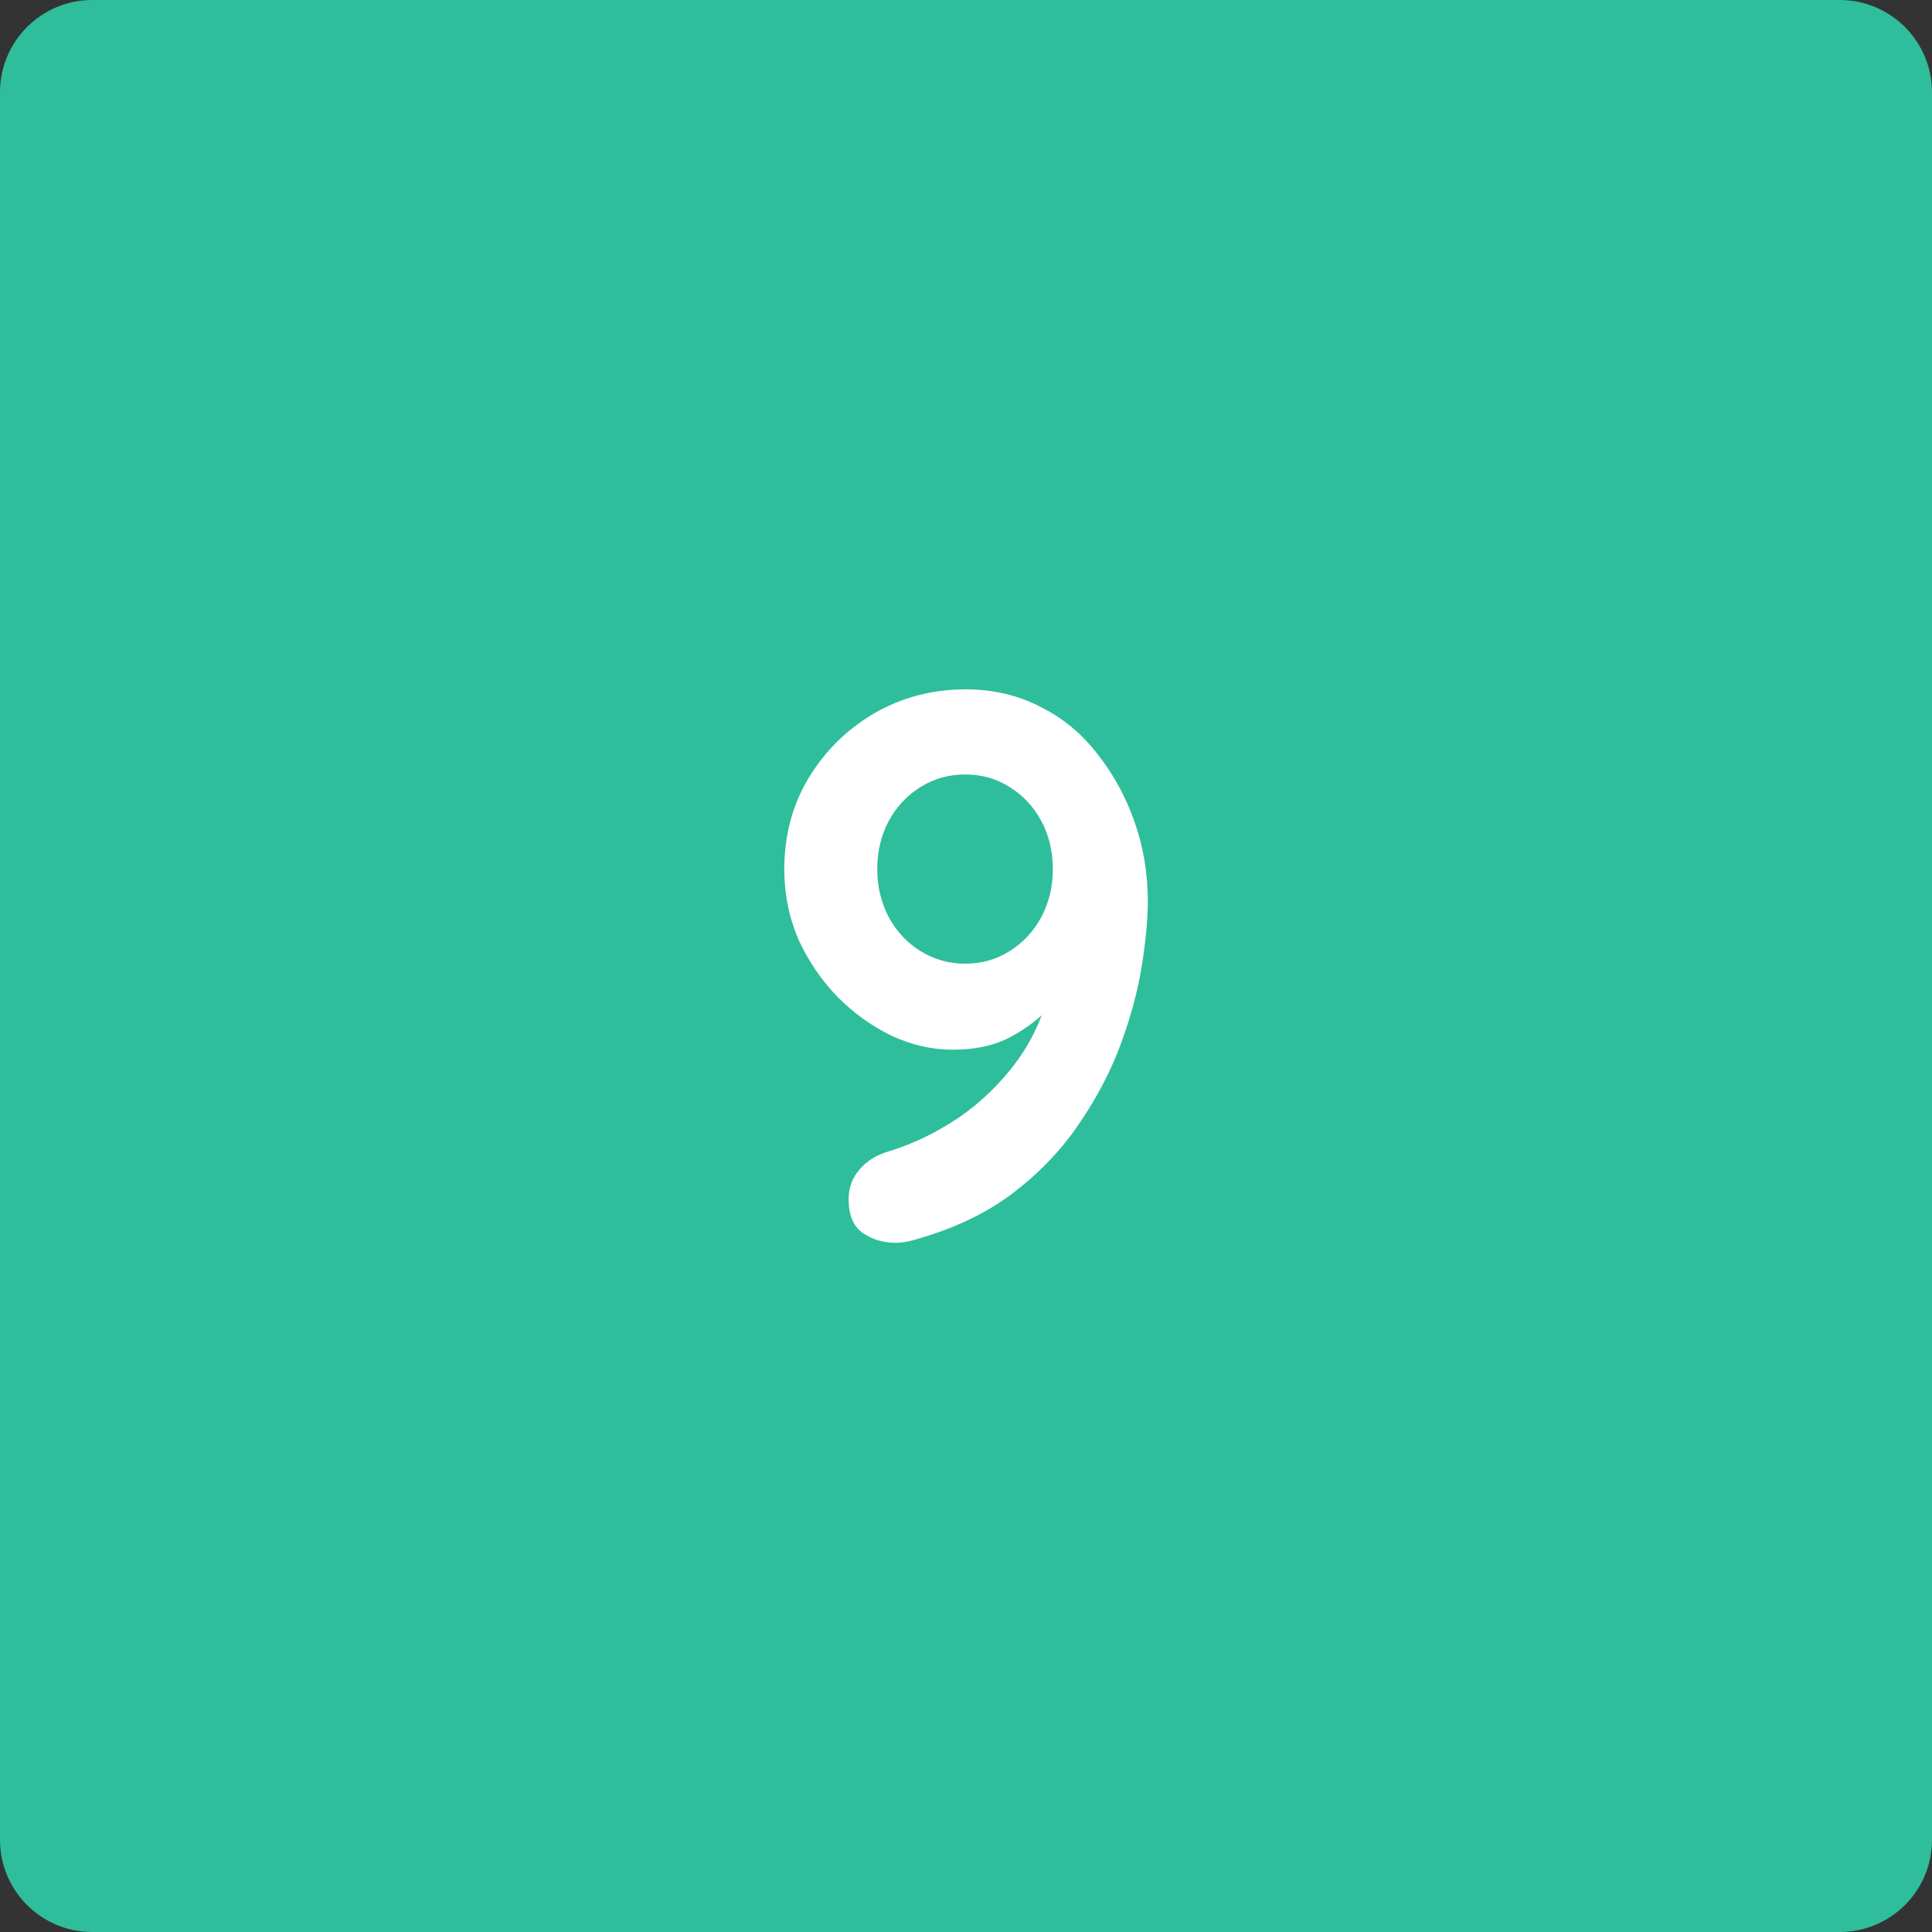 <svg version="1.1" xmlns="http://www.w3.org/2000/svg" xmlns:xlink="http://www.w3.org/1999/xlink" width="46.418" height="46.418"><rect width="100%" height="100%" fill="#333333" stroke="none"/><g transform="translate(-216.291,-156.291)"><g data-paper-data="{&quot;isPaintingLayer&quot;:true}" fill="none" fill-rule="none" stroke="none" stroke-width="1" stroke-linecap="none" stroke-linejoin="miter" stroke-miterlimit="10" stroke-dasharray="" stroke-dashoffset="0" font-family="none" font-weight="none" font-size="none" text-anchor="none" style="mix-blend-mode: normal"><path d="M262.709,200.494c0,1.223 -0.992,2.215 -2.218,2.215h-41.985c-1.223,0 -2.215,-0.992 -2.215,-2.215v-41.985c0,-1.223 0.992,-2.218 2.215,-2.218h41.985c1.226,0 2.218,0.995 2.218,2.218z" data-paper-data="{&quot;origPos&quot;:null}" fill="#2ebe9b" fill-rule="evenodd" stroke-linecap="butt"/><path d="M239.477,172.852c0.667,0 1.271,0.141 1.813,0.422c0.542,0.271 1,0.651 1.375,1.141c0.385,0.49 0.682,1.036 0.891,1.641c0.208,0.594 0.312,1.224 0.312,1.891c0,0.417 -0.047,0.927 -0.141,1.531c-0.094,0.594 -0.26,1.219 -0.5,1.875c-0.24,0.656 -0.573,1.297 -1,1.922c-0.417,0.625 -0.953,1.188 -1.609,1.688c-0.646,0.49 -1.443,0.865 -2.391,1.125c-0.146,0.042 -0.286,0.062 -0.422,0.062c-0.292,0 -0.552,-0.078 -0.781,-0.234c-0.229,-0.156 -0.344,-0.427 -0.344,-0.812c0,-0.281 0.089,-0.521 0.266,-0.719c0.177,-0.208 0.417,-0.354 0.719,-0.438c0.573,-0.177 1.13,-0.448 1.672,-0.812c0.542,-0.375 1.01,-0.833 1.406,-1.375c0.396,-0.552 0.661,-1.172 0.797,-1.859l0.516,0.016c-0.167,0.198 -0.38,0.422 -0.641,0.672c-0.25,0.25 -0.557,0.469 -0.922,0.656c-0.365,0.177 -0.802,0.266 -1.312,0.266c-0.49,0 -0.974,-0.109 -1.453,-0.328c-0.479,-0.229 -0.917,-0.542 -1.312,-0.938c-0.385,-0.396 -0.698,-0.854 -0.938,-1.375c-0.229,-0.531 -0.344,-1.094 -0.344,-1.688c0,-0.812 0.193,-1.542 0.578,-2.188c0.396,-0.656 0.922,-1.177 1.578,-1.562c0.667,-0.385 1.396,-0.578 2.188,-0.578zM239.477,174.898c-0.385,0 -0.74,0.099 -1.062,0.297c-0.323,0.198 -0.578,0.469 -0.766,0.812c-0.188,0.344 -0.281,0.734 -0.281,1.172c0,0.417 0.094,0.802 0.281,1.156c0.188,0.344 0.443,0.615 0.766,0.812c0.323,0.198 0.677,0.297 1.062,0.297c0.396,0 0.75,-0.099 1.062,-0.297c0.323,-0.198 0.578,-0.469 0.766,-0.812c0.188,-0.354 0.281,-0.74 0.281,-1.156c0,-0.438 -0.094,-0.828 -0.281,-1.172c-0.188,-0.344 -0.443,-0.615 -0.766,-0.812c-0.312,-0.198 -0.667,-0.297 -1.062,-0.297z" data-paper-data="{&quot;origPos&quot;:null}" fill="#ffffff" fill-rule="nonzero" stroke-linecap="square"/></g></g></svg>
